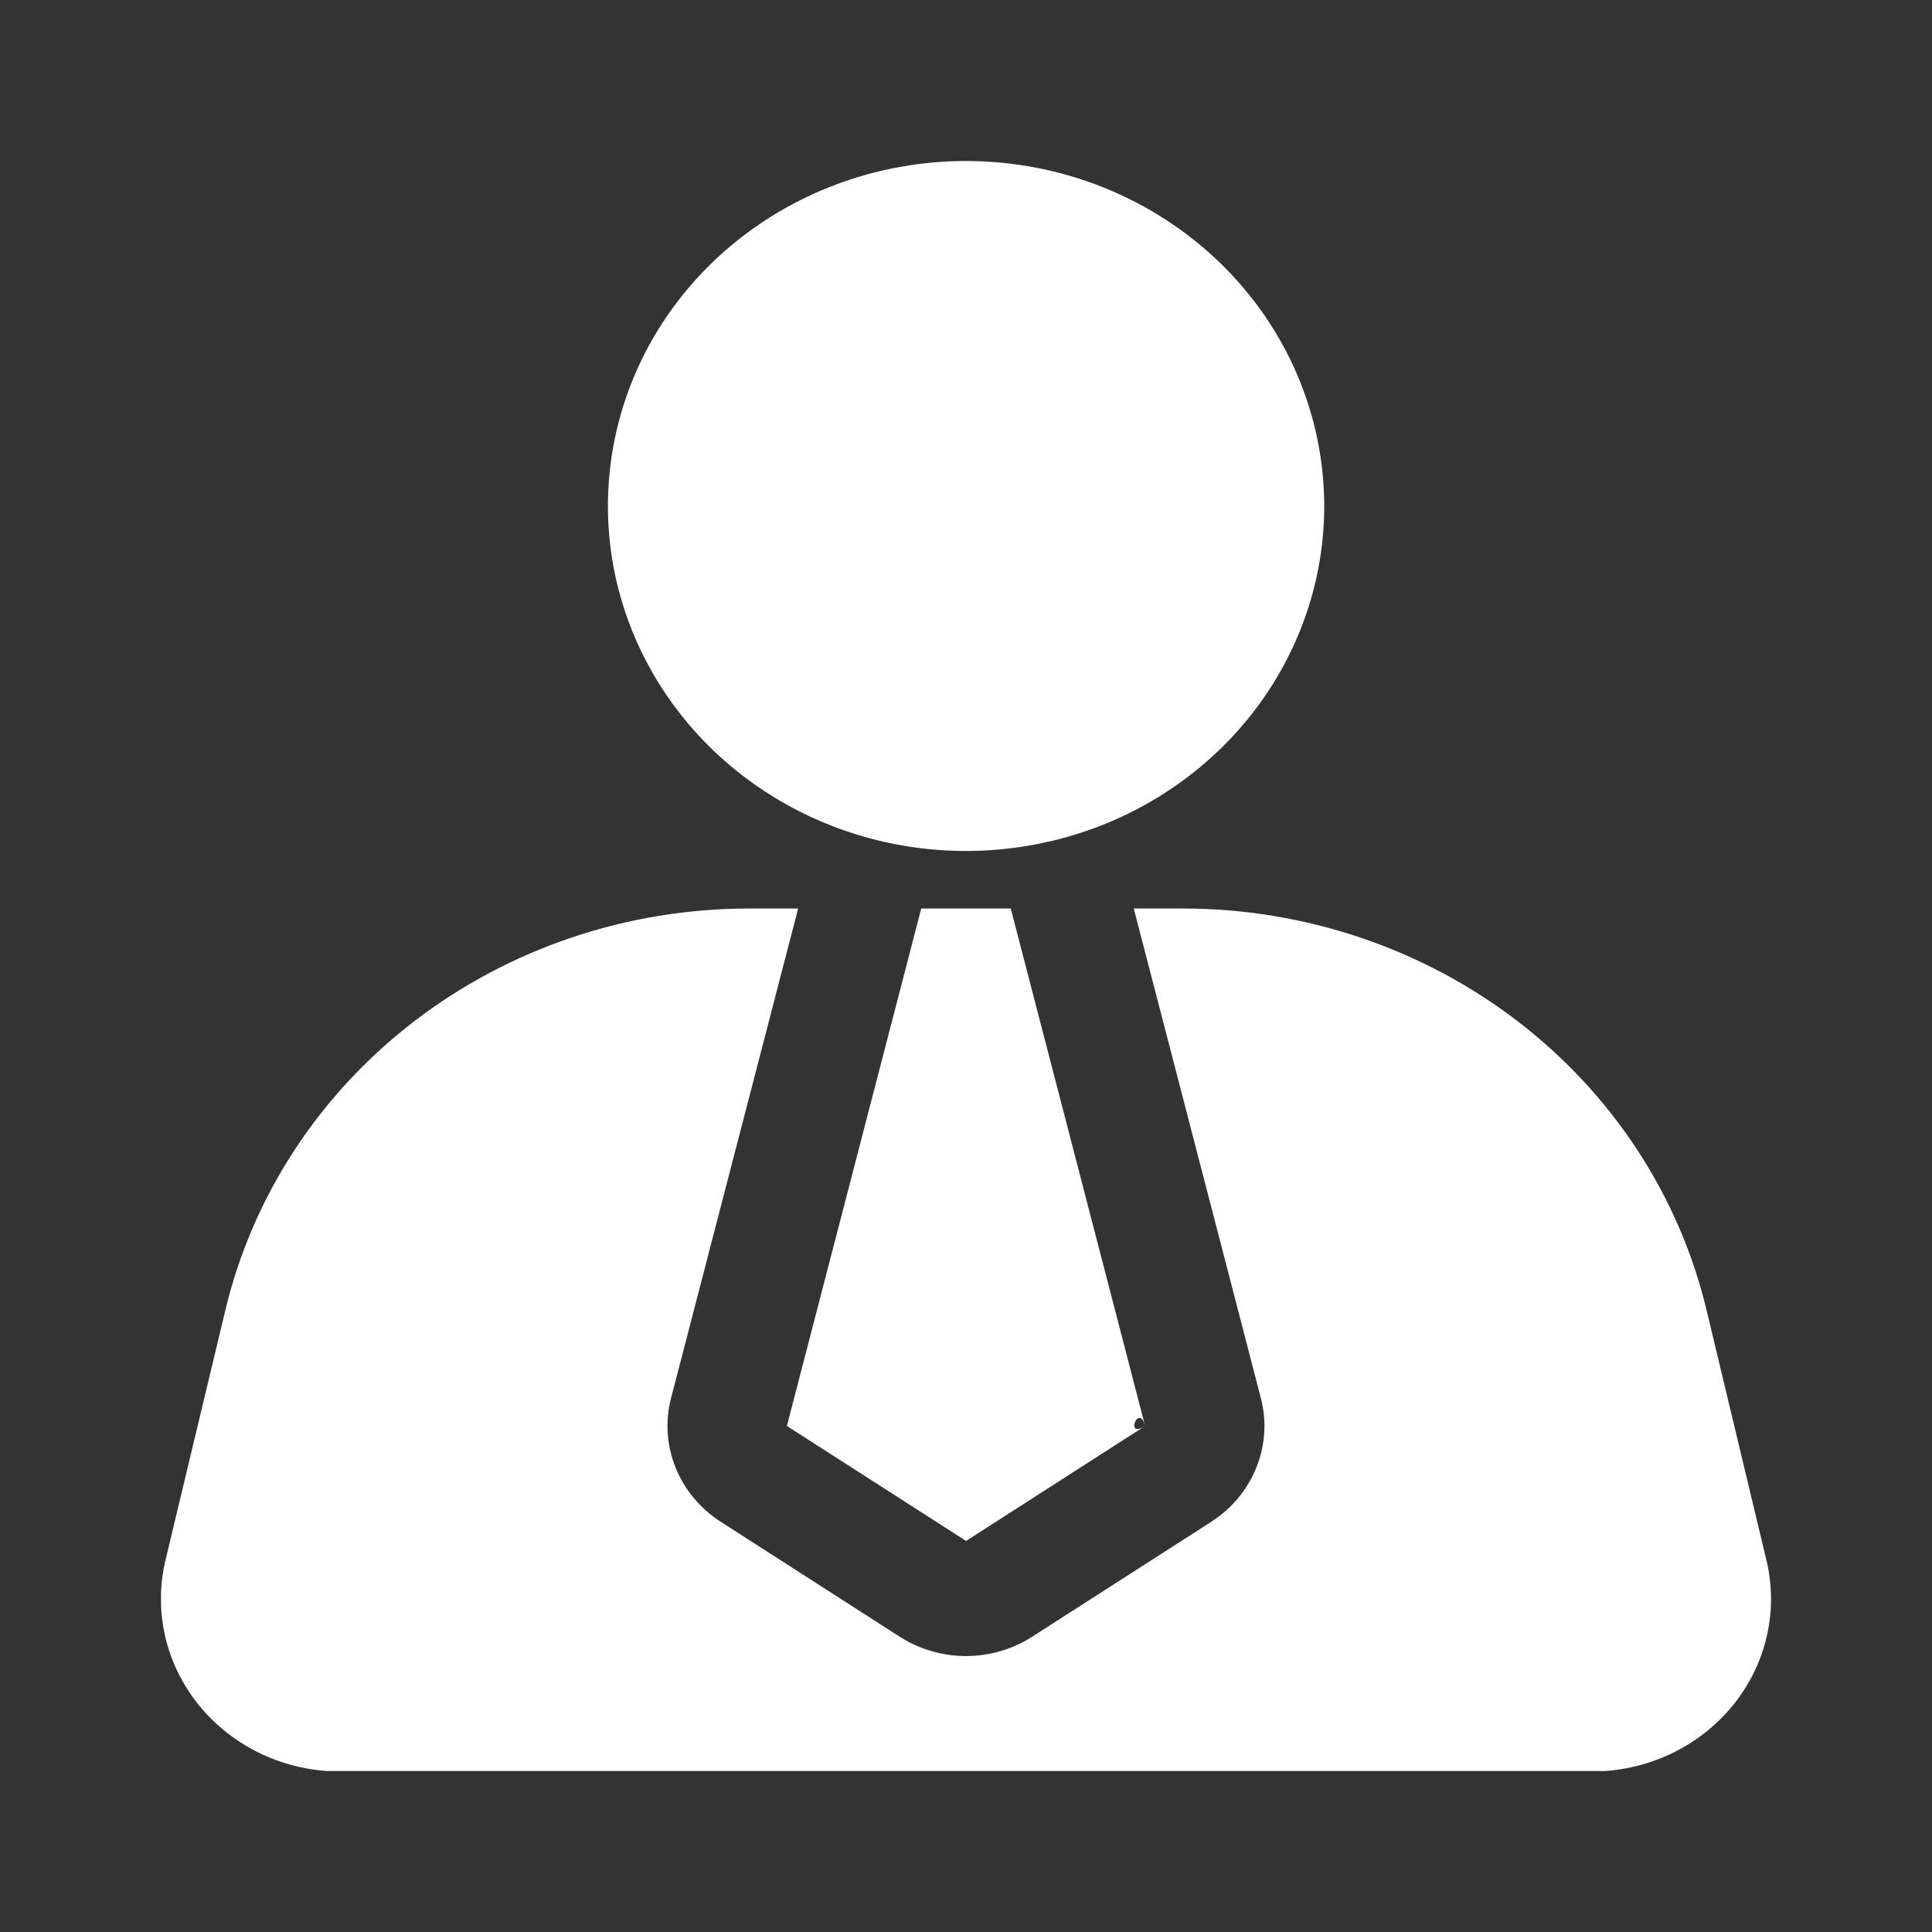 <svg width="24" height="24" viewBox="0 0 24 24" fill="none" xmlns="http://www.w3.org/2000/svg">
<rect x="0" y="0" width="24" height="24" fill="#333333" stroke="none"/>
<g clip-path="url(#clip0_86_978)">
<path fill-rule="evenodd" clip-rule="evenodd" d="M9.915 11.286L8.336 17.368C8.262 17.654 8.281 17.955 8.392 18.23C8.502 18.505 8.698 18.74 8.953 18.904L11.177 20.332C11.421 20.488 11.707 20.572 12 20.572C12.292 20.572 12.579 20.488 12.822 20.332L15.047 18.904C15.301 18.74 15.497 18.505 15.607 18.23C15.718 17.955 15.737 17.654 15.663 17.368L14.084 11.286H14.695C16.204 11.286 17.669 11.779 18.85 12.684C20.031 13.589 20.858 14.853 21.198 16.269L21.942 19.376C22.018 19.69 22.02 20.017 21.946 20.332C21.873 20.647 21.726 20.942 21.518 21.195C21.309 21.448 21.044 21.652 20.742 21.793C20.441 21.933 20.11 22.006 19.774 22.006H4.225C3.889 22.006 3.558 21.933 3.257 21.793C2.955 21.652 2.69 21.448 2.481 21.195C2.273 20.942 2.126 20.647 2.053 20.332C1.98 20.017 1.981 19.69 2.057 19.376L2.801 16.269C3.141 14.853 3.968 13.589 5.149 12.684C6.33 11.779 7.795 11.286 9.304 11.286H9.915ZM12.556 11.286H11.444L9.775 17.714L12.001 19.142L14.225 17.714C14.149 17.422 13.964 17.881 14.225 17.714L12.556 11.286ZM12.001 2C11.121 2 10.261 2.251 9.529 2.722C8.797 3.193 8.227 3.862 7.89 4.646C7.554 5.429 7.466 6.29 7.637 7.122C7.809 7.953 8.233 8.717 8.855 9.316C9.477 9.915 10.27 10.324 11.133 10.489C11.996 10.654 12.89 10.569 13.703 10.245C14.516 9.921 15.211 9.371 15.7 8.667C16.189 7.962 16.45 7.133 16.45 6.286C16.449 5.149 15.98 4.059 15.146 3.256C14.312 2.452 13.181 2.001 12.001 2Z" fill="white"/>
</g>
<defs>
<clipPath id="clip0_86_978">
<rect width="20" height="20" fill="white" transform="translate(2 2)"/>
</clipPath>
</defs>
</svg>
